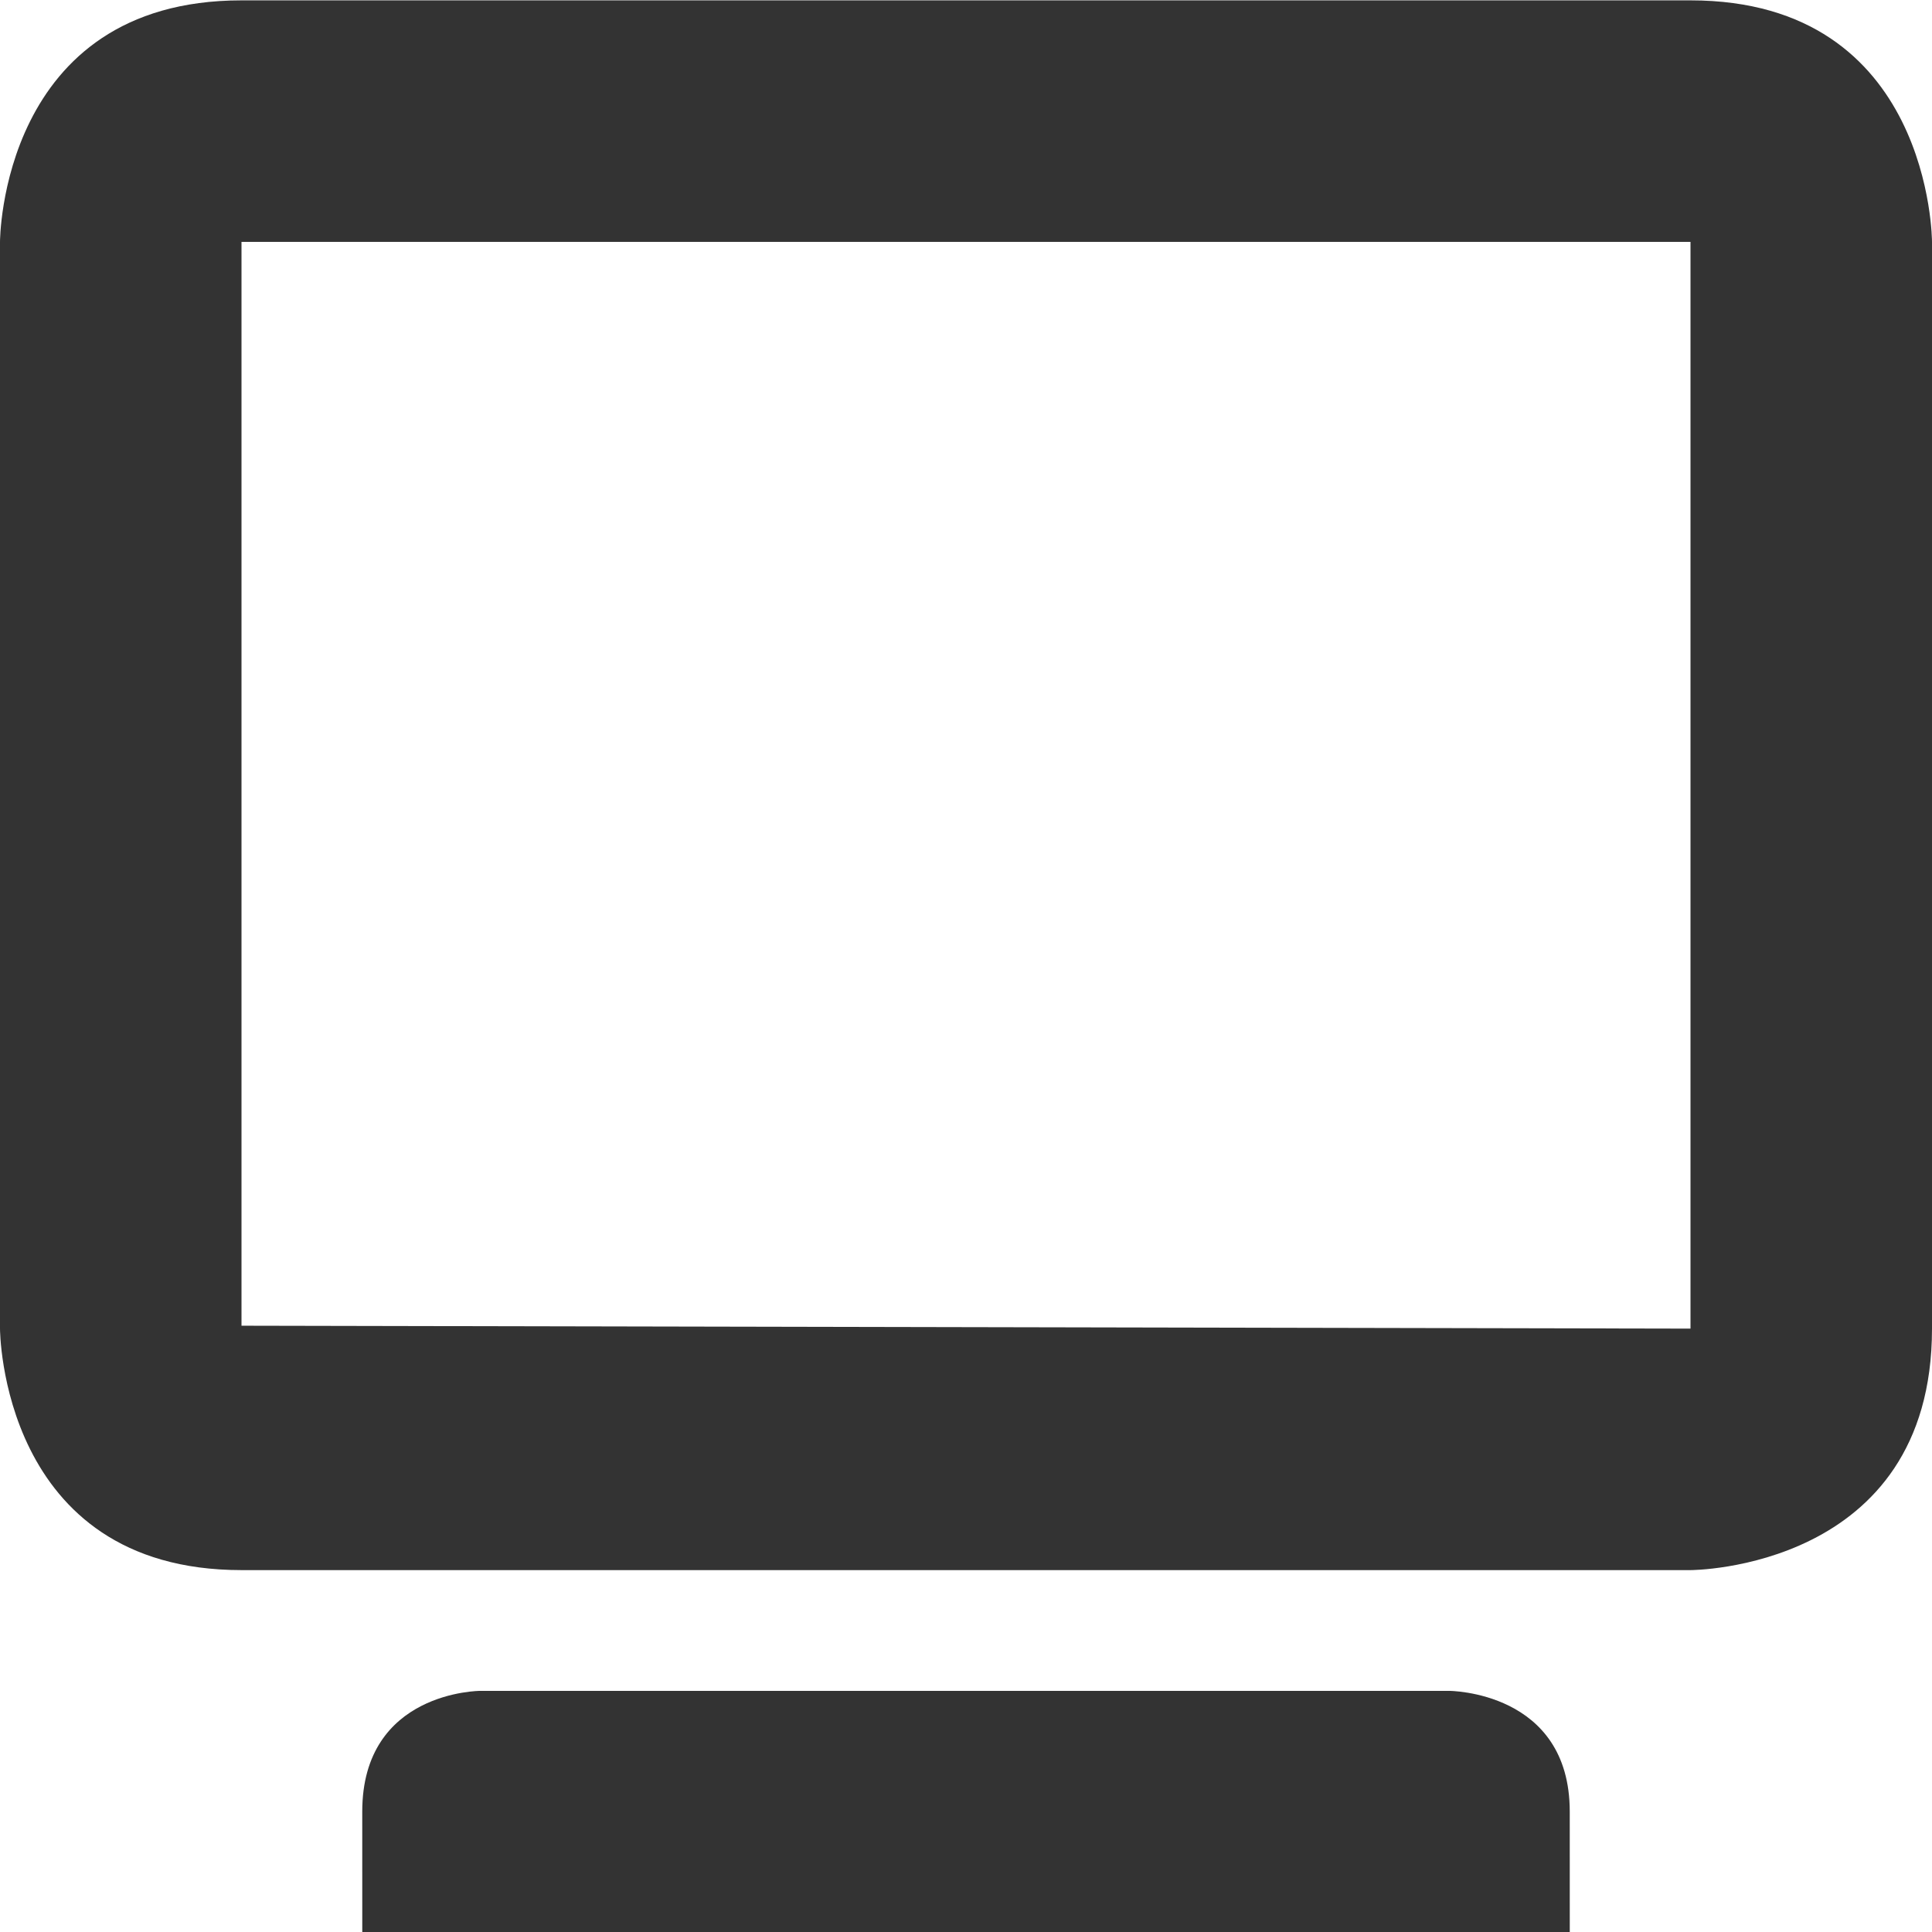 <svg xmlns="http://www.w3.org/2000/svg" width="16" height="16">
    <g transform="translate(-265 235.003)">
        <path d="m 267,-235 c -2,0 -2,2 -2,2 v 9 c 0,0 0,2 2,2 h 12 c 0,0 2,0 2,-2 v -9 c 0,0 4.1e-4,-2 -2,-2 z m 0,2 h 12 v 9 l -12,-0.024 z m 1,13 2e-4,0.997 h 10 L 278,-220 c 0,-1 -1,-1 -1,-1 h -8.022 c 0,0 -0.978,0 -0.978,1 z" fill="#333333"/>
    </g>
</svg>
